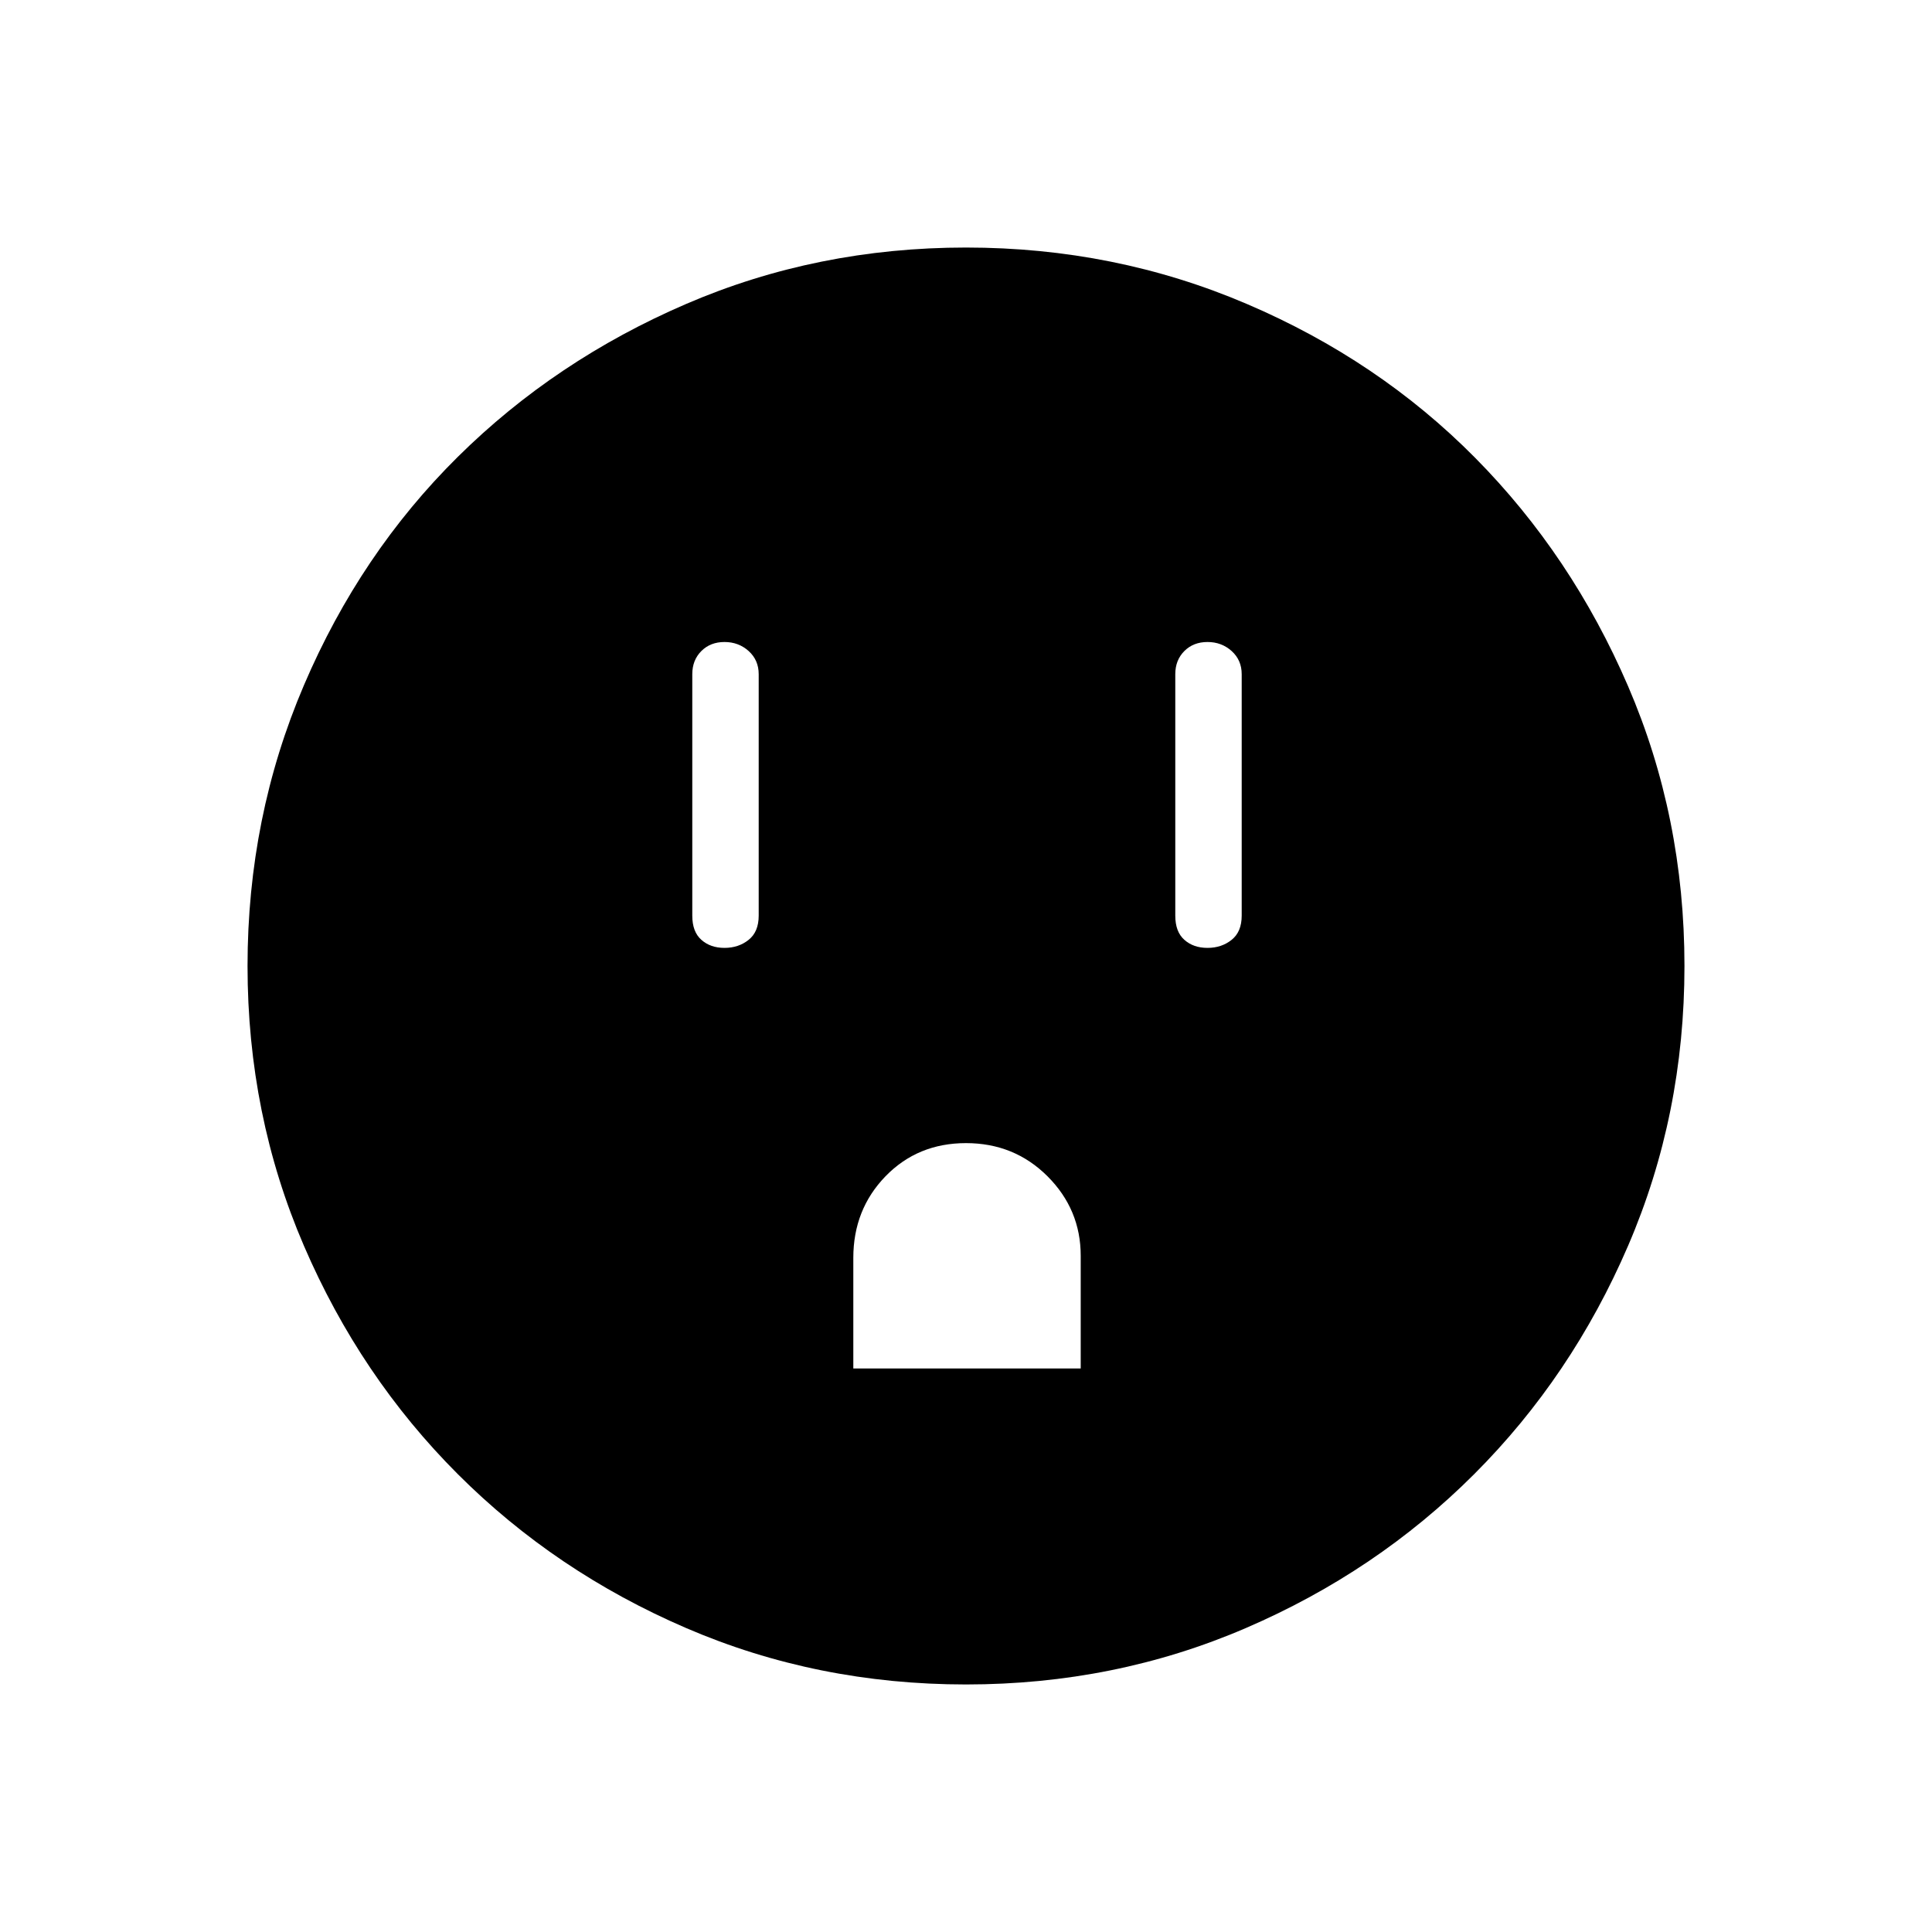 <svg xmlns="http://www.w3.org/2000/svg" height="40" width="40"><path d="M15 19.625q.292 0 .5-.167.208-.166.208-.5v-5q0-.291-.208-.479-.208-.187-.5-.187-.292 0-.479.187-.188.188-.188.479v5q0 .334.188.5.187.167.479.167Zm2.667 8.708h4.708V26q0-.958-.687-1.646Q21 23.667 20 23.667t-1.667.687q-.666.688-.666 1.688ZM25 19.625q.292 0 .5-.167.208-.166.208-.5v-5q0-.291-.208-.479-.208-.187-.5-.187-.292 0-.479.187-.188.188-.188.479v5q0 .334.188.5.187.167.479.167Zm-5 15.25q-3.083 0-5.792-1.167-2.708-1.166-4.729-3.187t-3.187-4.729Q5.125 23.083 5.125 20q0-3.083 1.167-5.812 1.166-2.73 3.187-4.73 2.021-2 4.729-3.166Q16.917 5.125 20 5.125q3.083 0 5.812 1.167 2.73 1.166 4.73 3.187 2 2.021 3.166 4.729 1.167 2.709 1.167 5.792 0 3.083-1.167 5.792-1.166 2.708-3.187 4.729t-4.729 3.187Q23.083 34.875 20 34.875Z"/></svg>